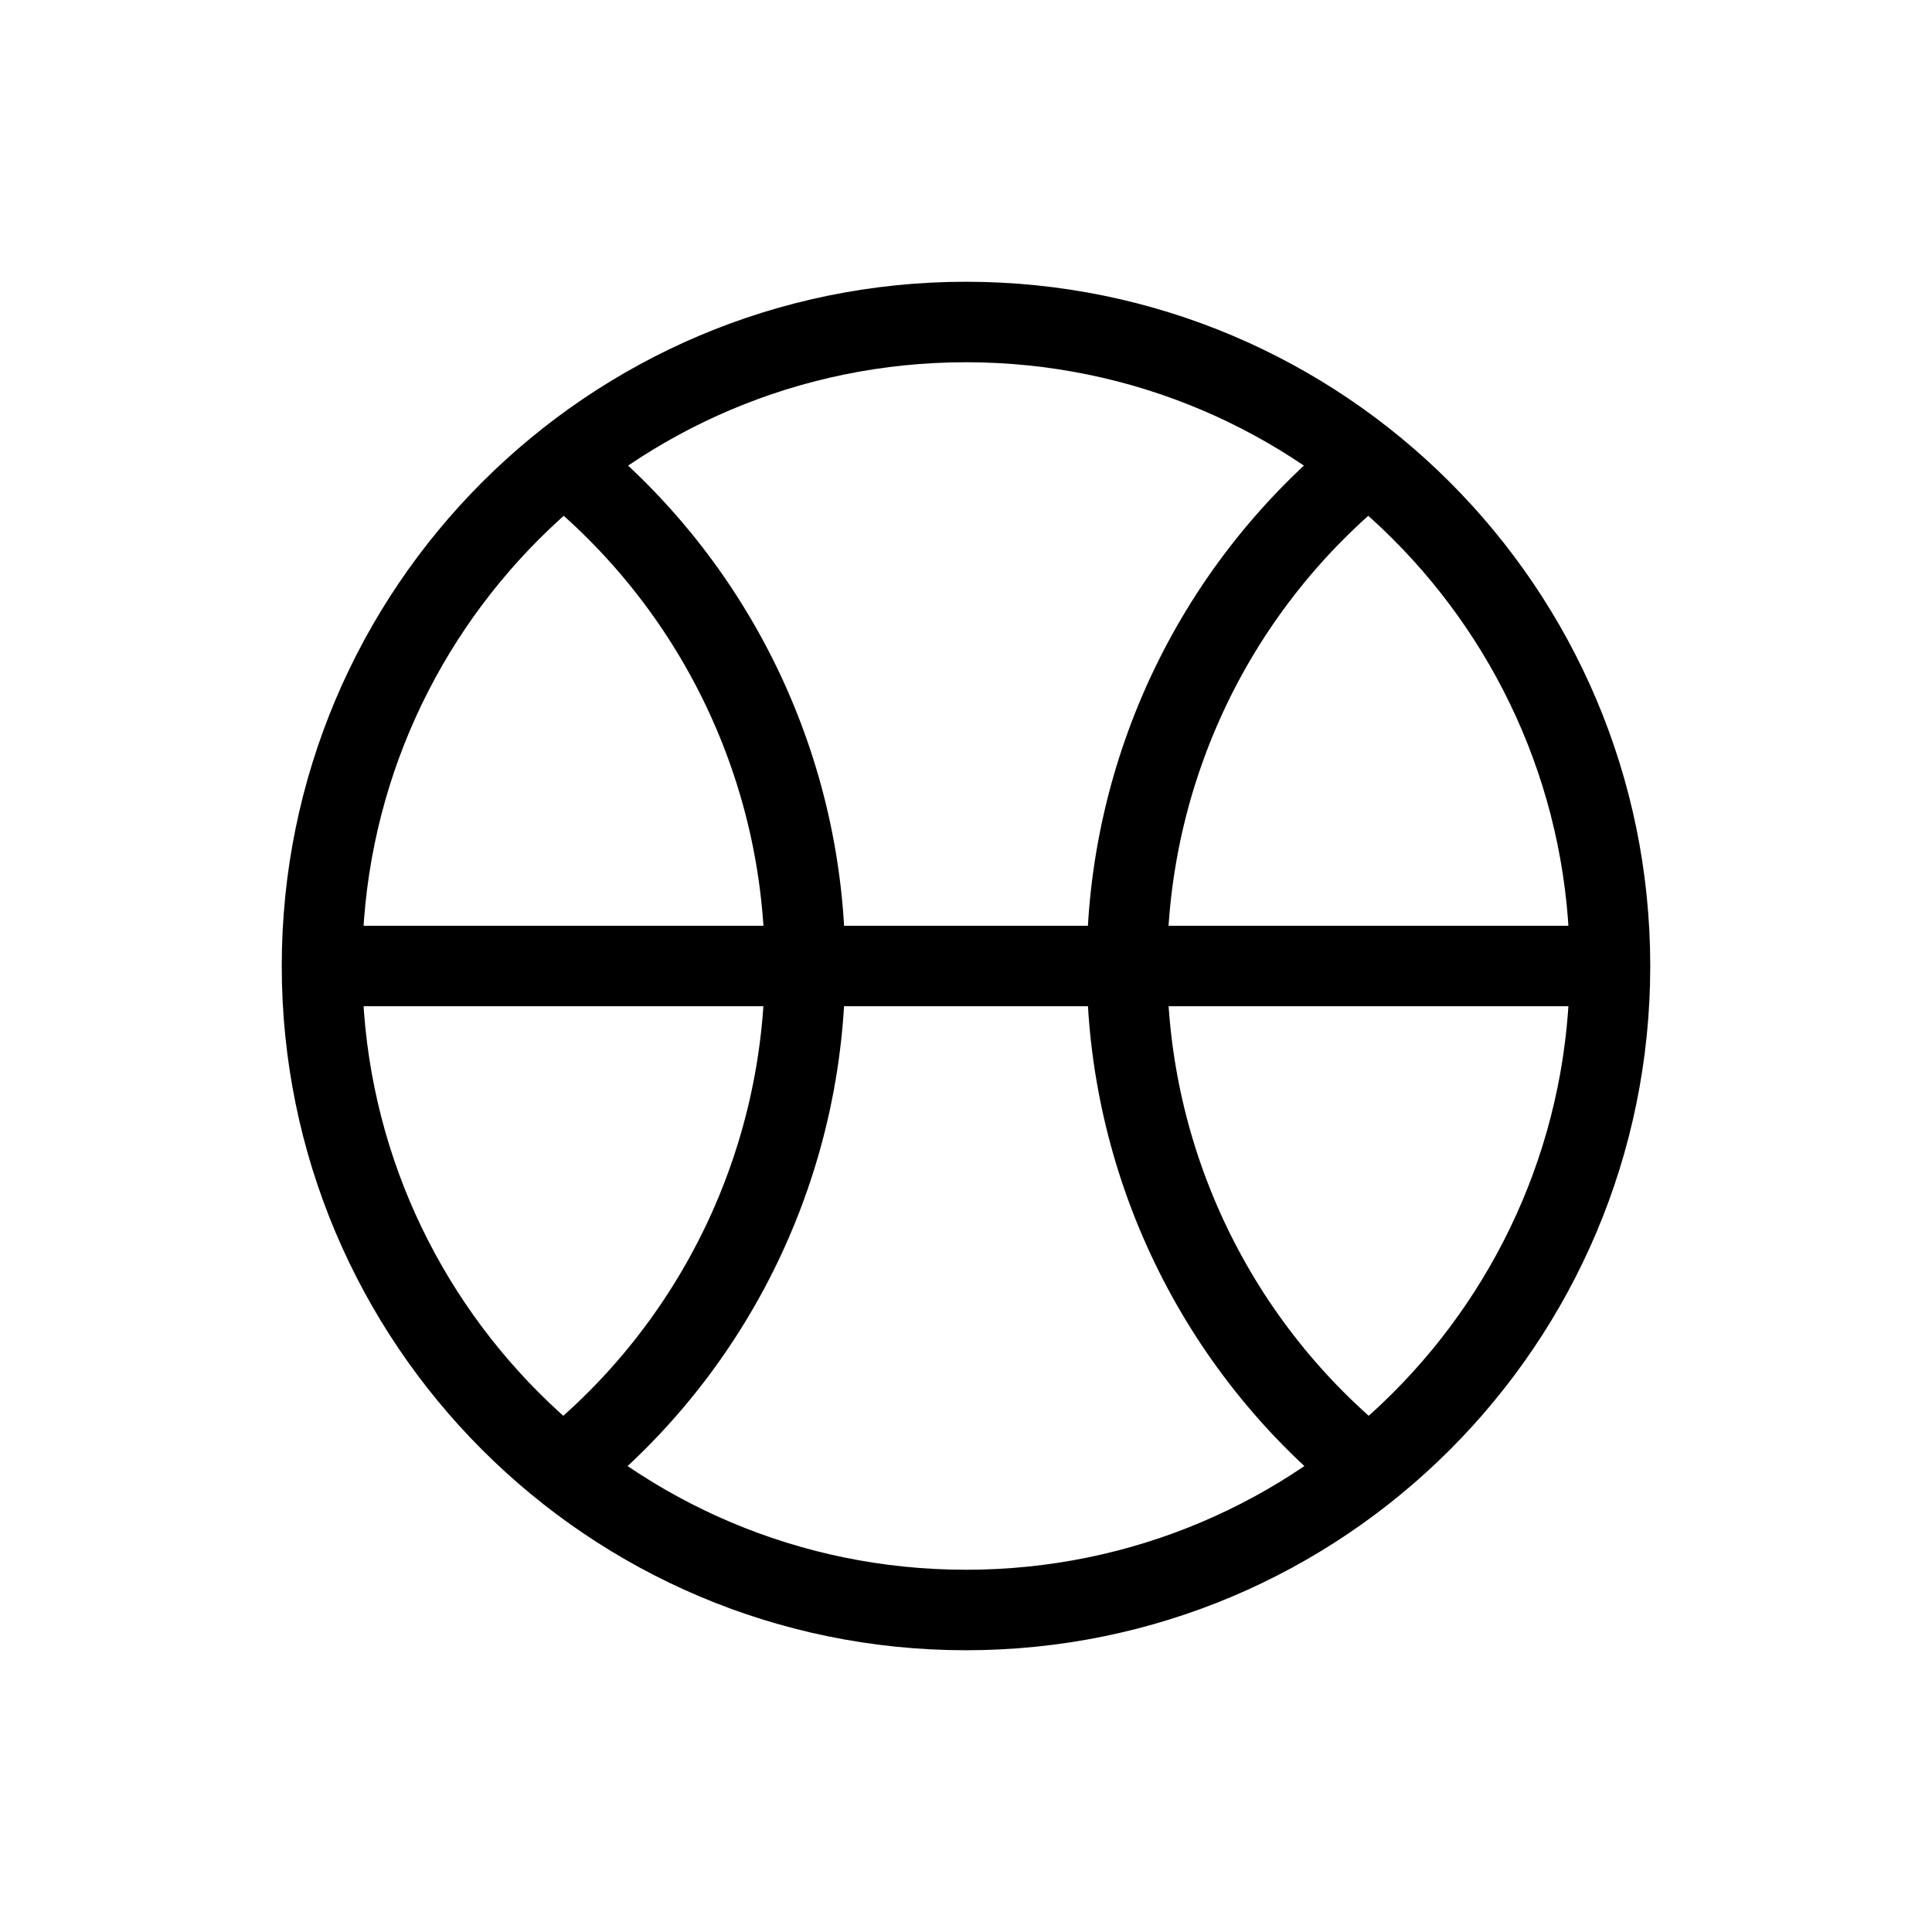 <svg width="24" height="24" viewBox="0 0 24 24" fill="none" xmlns="http://www.w3.org/2000/svg">
<path d="M12 20C16.418 20 20 16.418 20 12C20 7.582 16.418 4 12 4C7.582 4 4 7.582 4 12C4 16.418 7.582 20 12 20Z" stroke="black" stroke-linejoin="round"/>
<path d="M17 18.24C16.064 17.491 15.308 16.54 14.789 15.459C14.27 14.378 14 13.194 14 11.995C14 10.796 14.27 9.612 14.789 8.531C15.308 7.45 16.064 6.5 17 5.75" stroke="black" stroke-linejoin="round"/>
<path d="M7 18.24C7.936 17.491 8.692 16.54 9.211 15.459C9.73 14.378 10 13.194 10 11.995C10 10.796 9.73 9.612 9.211 8.531C8.692 7.45 7.936 6.5 7 5.75" stroke="black" stroke-linejoin="round"/>
<path d="M4 12H20" stroke="black" stroke-linejoin="round"/>
</svg>
